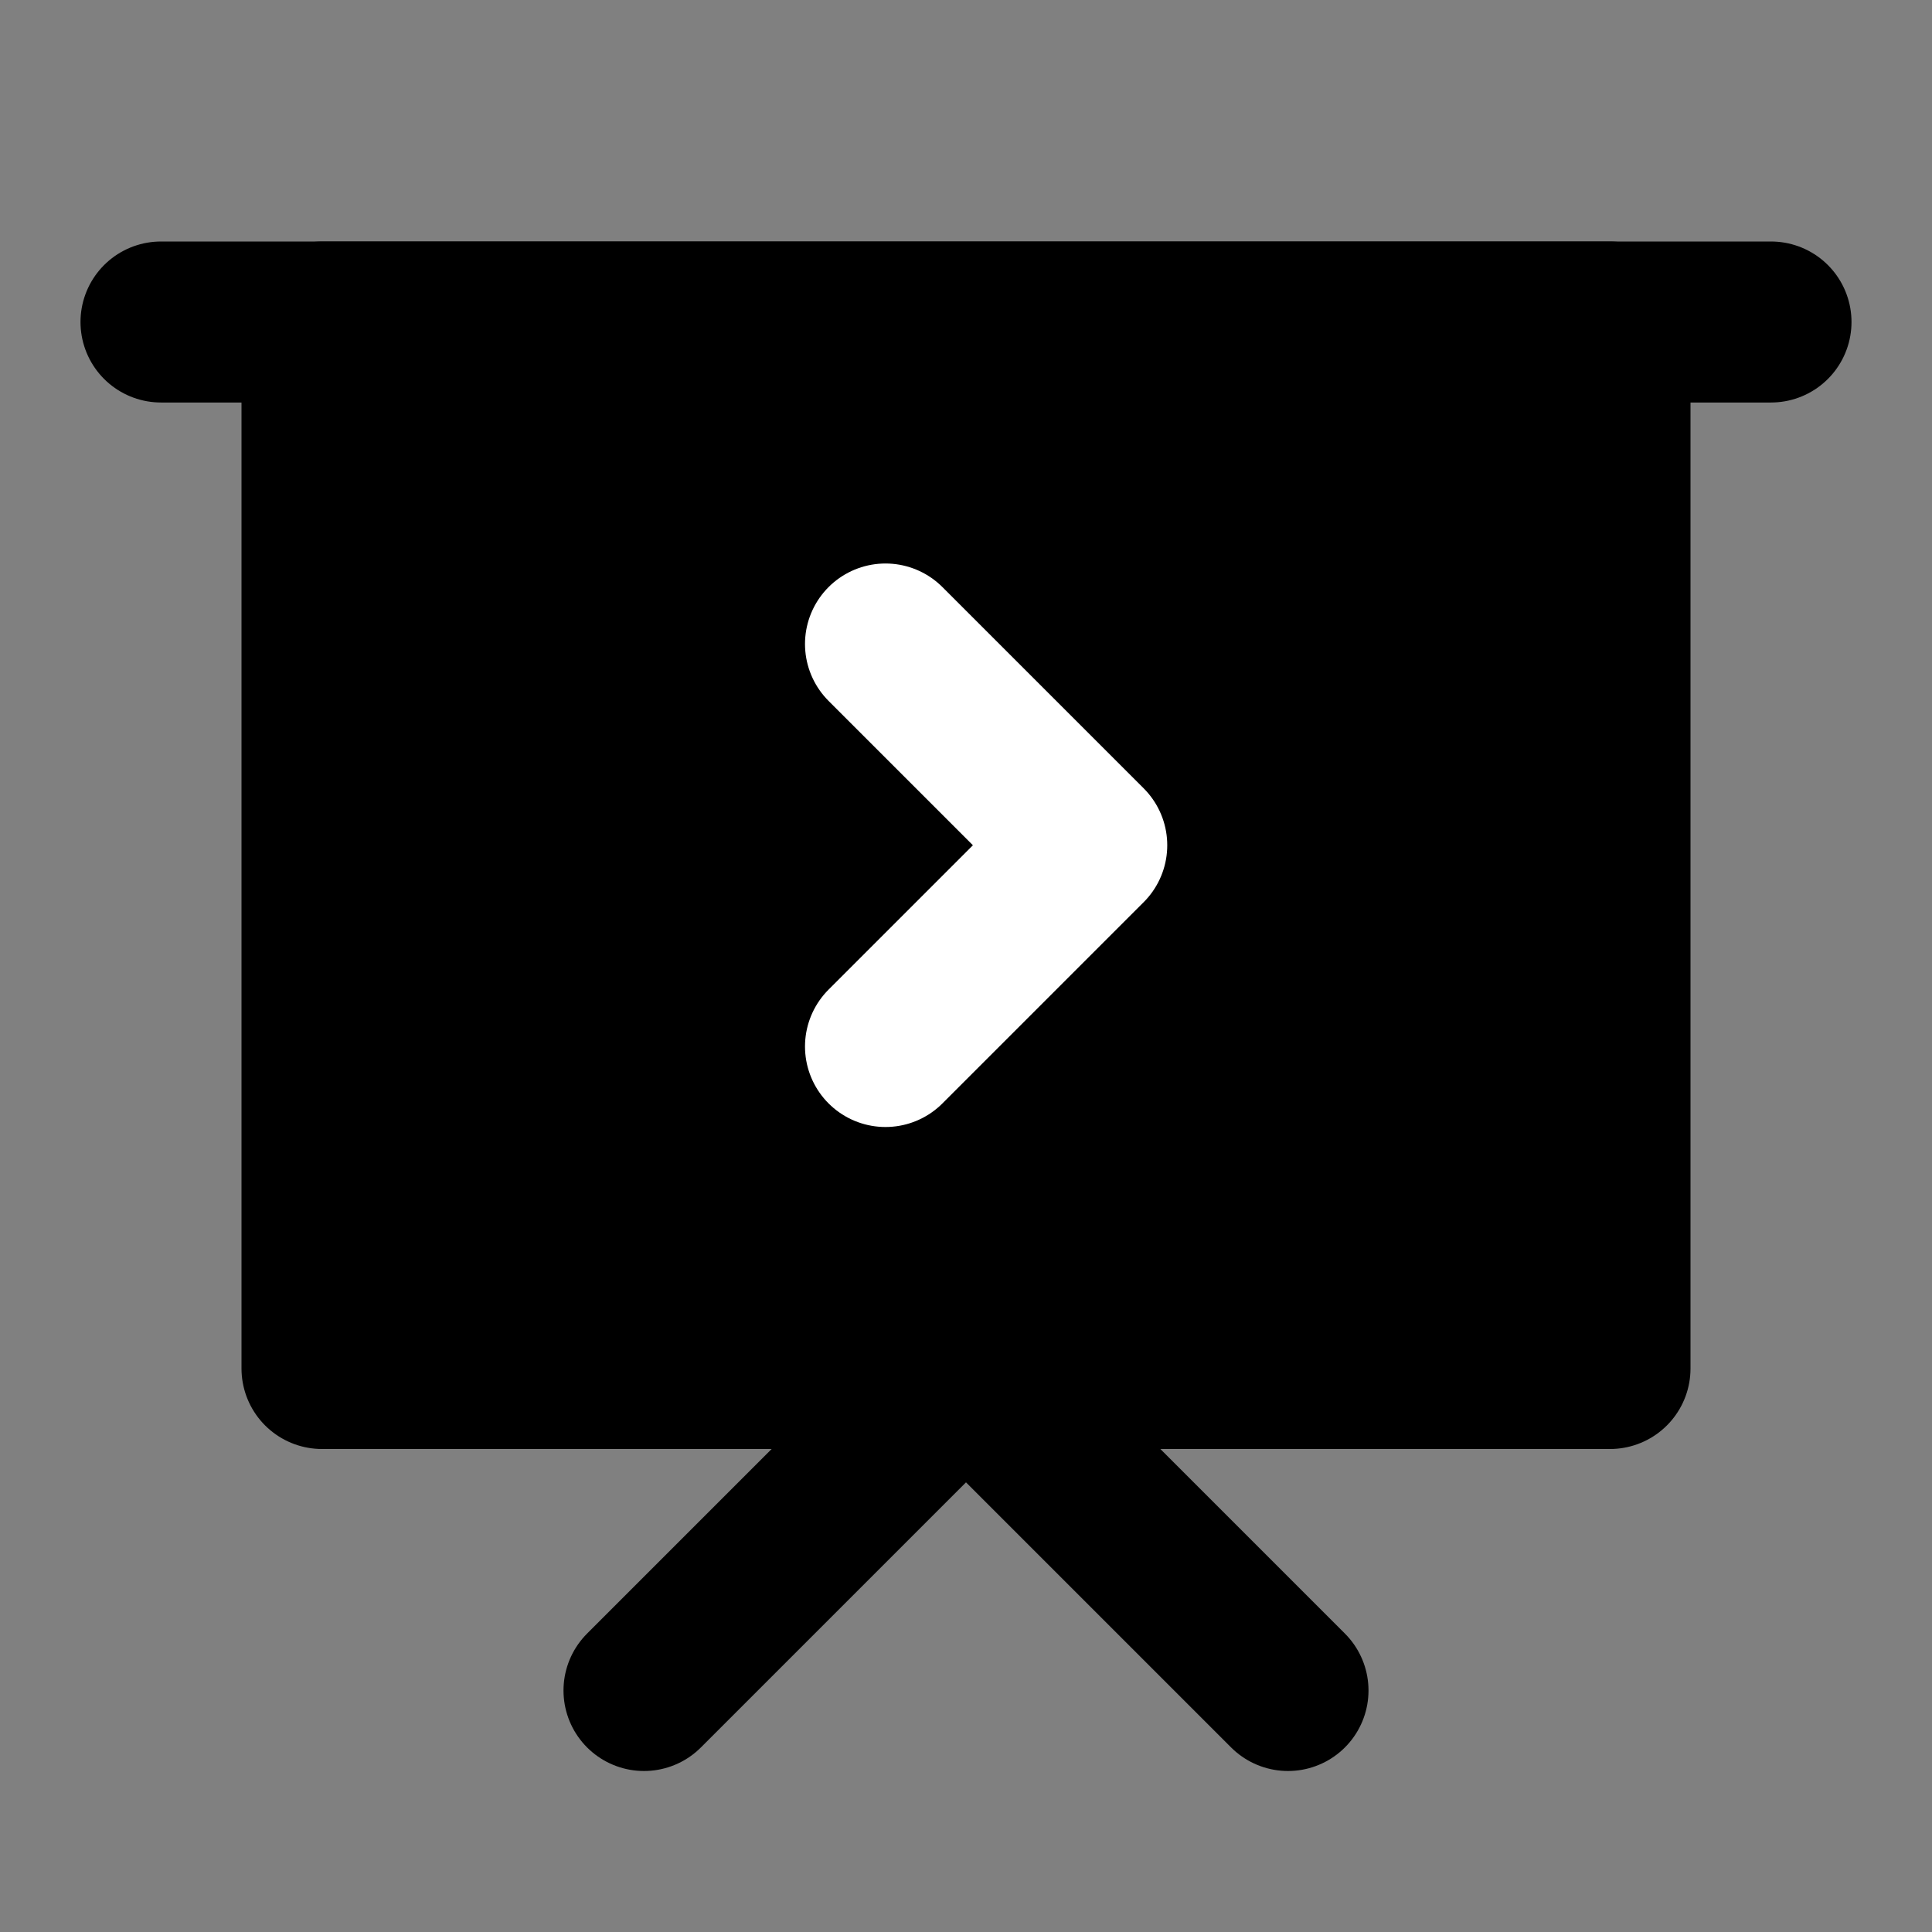 <?xml version="1.0" encoding="UTF-8"?><svg width="24" height="24" viewBox="0 0 48 48" fill="none" xmlns="http://www.w3.org/2000/svg"><rect x="0" y="0" width="48" height="48" fill="#808080" stroke="none"/><path d="M4 8H44" stroke="currentColor" stroke-width="4" stroke-linecap="round" stroke-linejoin="round"/><path fill-rule="evenodd" clip-rule="evenodd" d="M8 8H40V34H8V8Z" fill="currentColor" stroke="currentColor" stroke-width="4" stroke-linecap="round" stroke-linejoin="round"/><path d="M22 16L27 21L22 26" stroke="#FFF" stroke-width="4" stroke-linecap="round" stroke-linejoin="round"/><path d="M16 42L24 34L32 42" stroke="currentColor" stroke-width="4" stroke-linecap="round" stroke-linejoin="round"/></svg>